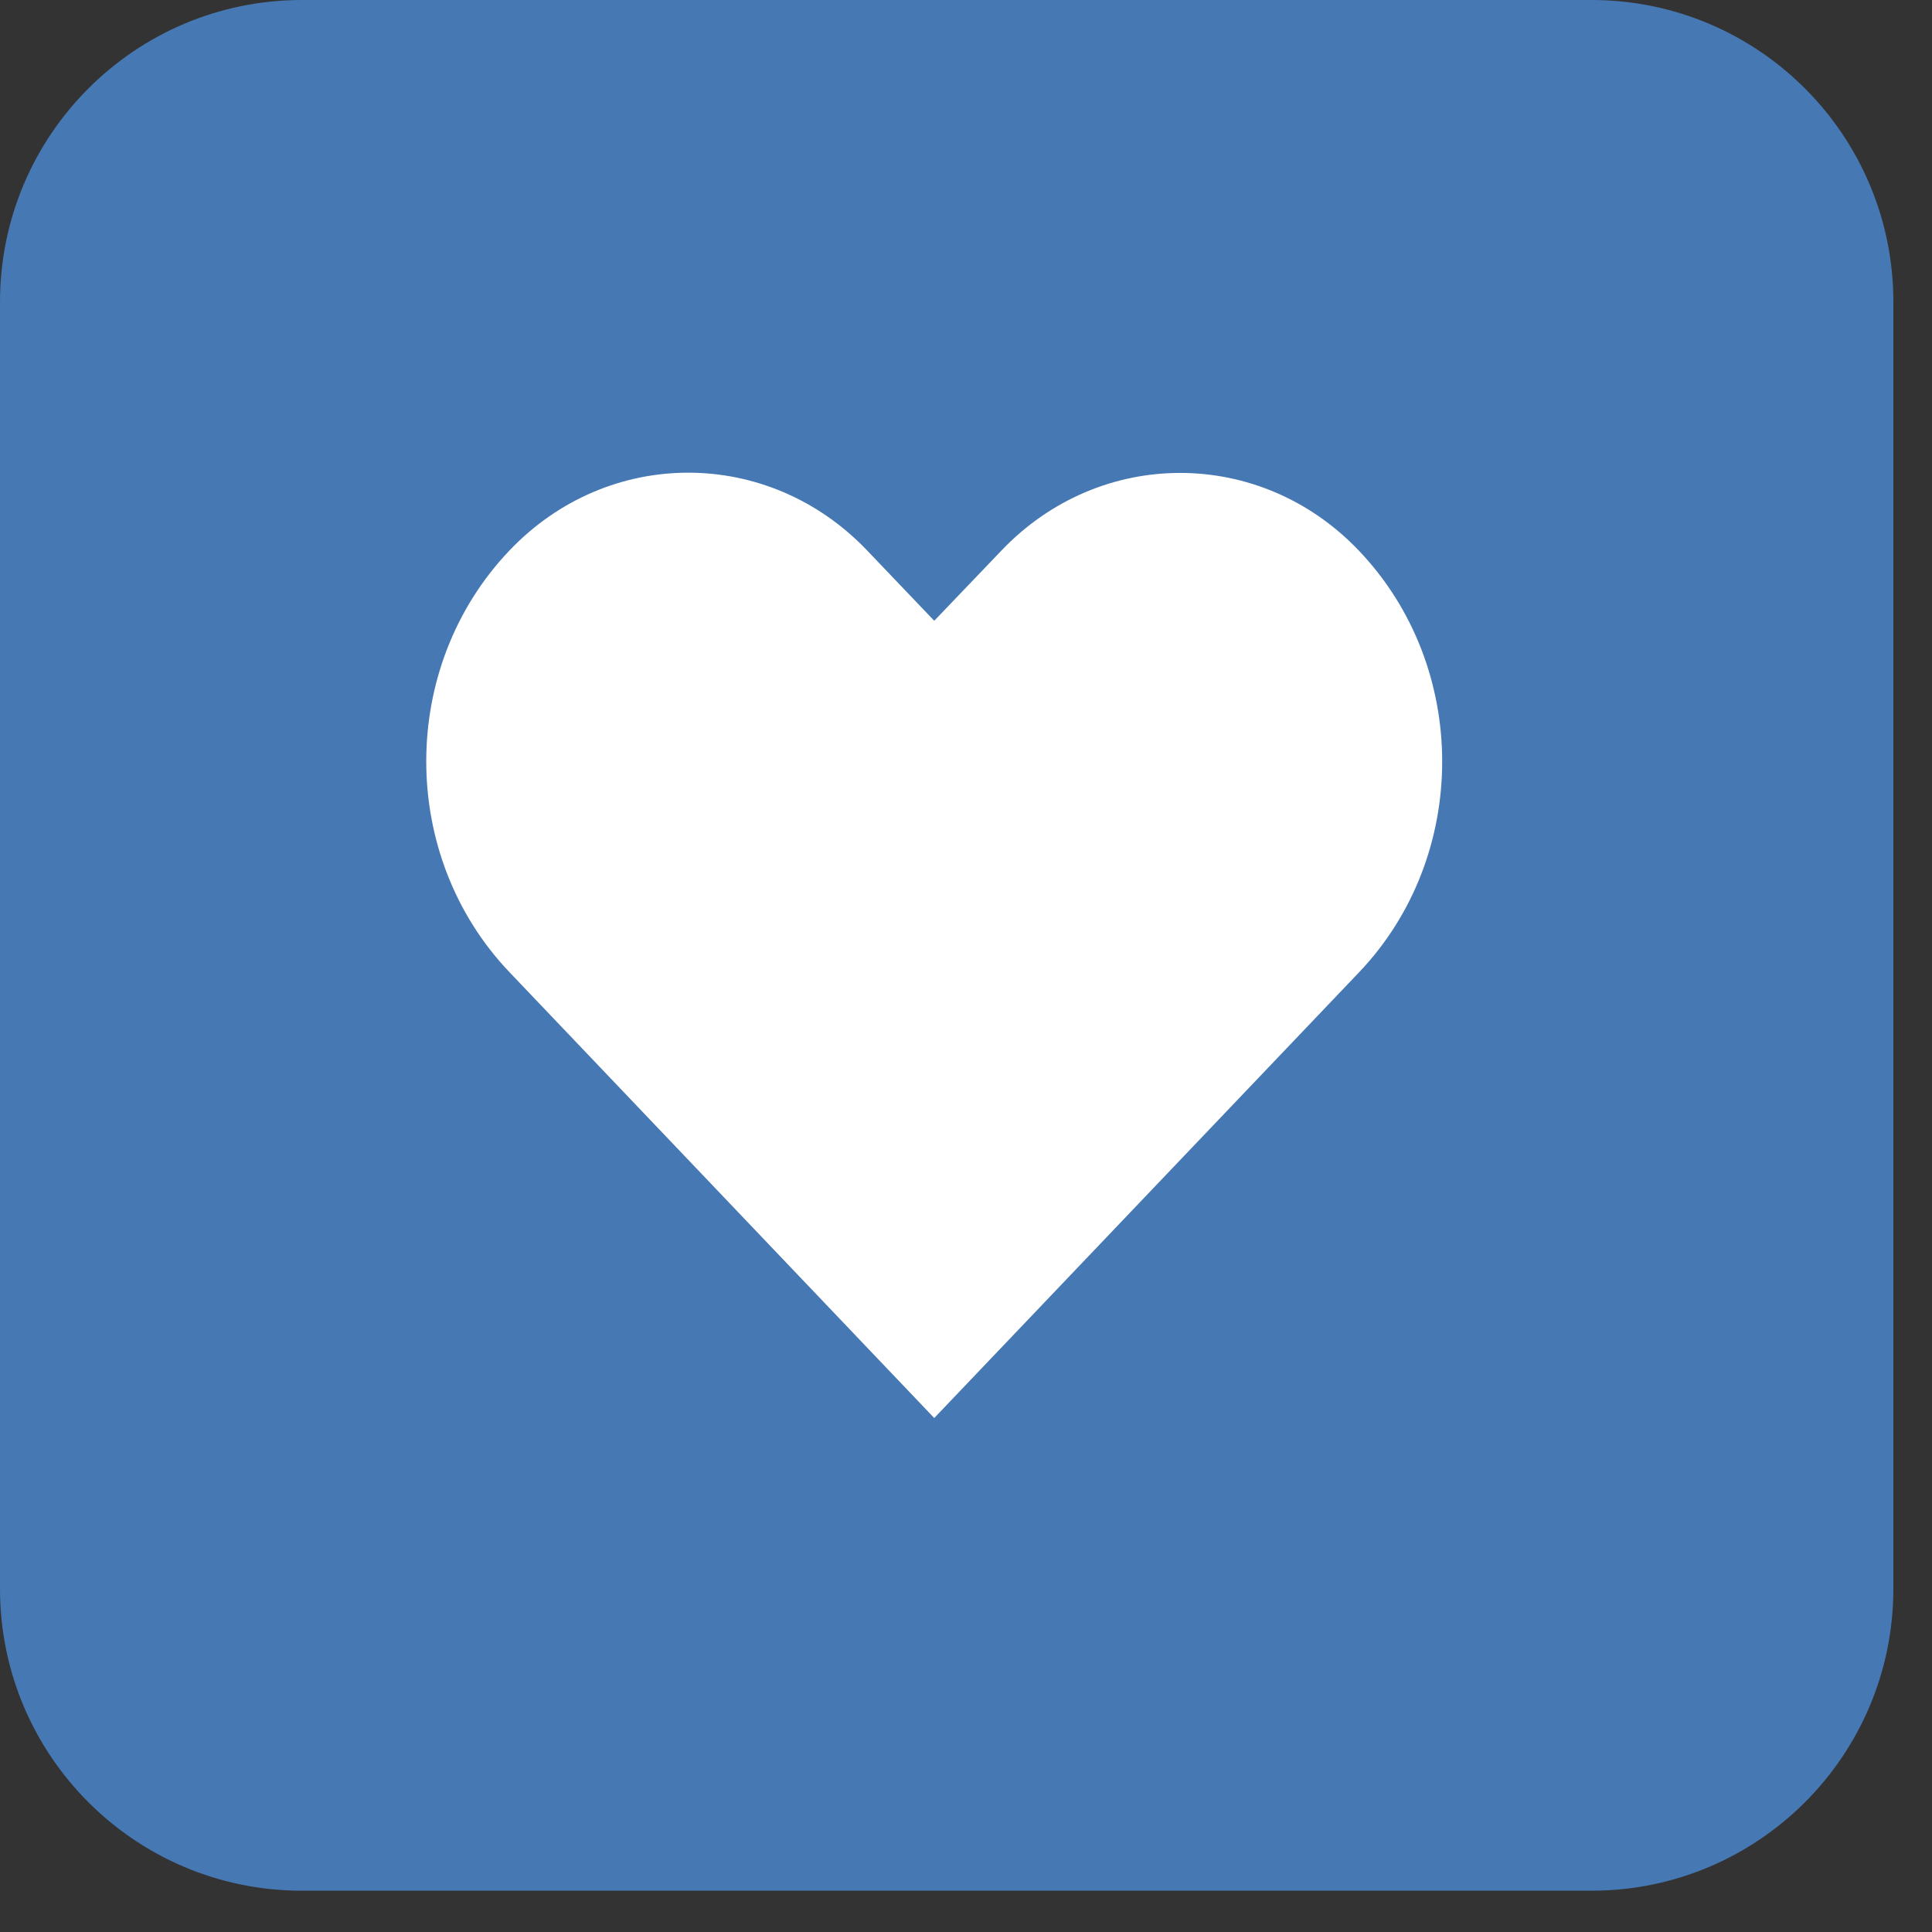 <svg width="32" height="32" viewBox="0 0 32 32" version="1.1" xmlns="http://www.w3.org/2000/svg" xmlns:xlink="http://www.w3.org/1999/xlink">
<rect x="0" y="0" width="32" height="32" fill="#333333" stroke="none"/>
<title>favorite</title>
<desc>Created using Figma</desc>
<g id="Canvas" transform="translate(-5309 -313)">
<g id="favorite">
<g id="Rectangle 6.1">
<use xlink:href="#path0_fill" transform="translate(5309 313)" fill="#4678B4"/>
</g>
<g id="Group">
<g id="Group">
<g id="Vector">
<use xlink:href="#path1_fill" transform="translate(5316.06 320.829)" fill="#FFFFFF"/>
</g>
</g>
</g>
</g>
</g>
<defs>
<path id="path0_fill" d="M 0 5C 0 2.239 2.239 0 5 0L 26.36 0C 29.121 0 31.36 2.239 31.36 5L 31.36 26.316C 31.36 29.077 29.121 31.316 26.36 31.316L 5 31.316C 2.239 31.316 0 29.077 0 26.316L 0 5Z"/>
<path id="path1_fill" d="M 15.447 1.291C 13.813 -0.425 11.16 -0.425 9.526 1.291L 8.414 2.453L 7.301 1.287C 5.663 -0.429 3.014 -0.429 1.38 1.287C -0.46 3.216 -0.46 6.347 1.38 8.275L 8.414 15.658L 15.447 8.279C 17.287 6.351 17.287 3.22 15.447 1.291Z"/>
</defs>
</svg>
